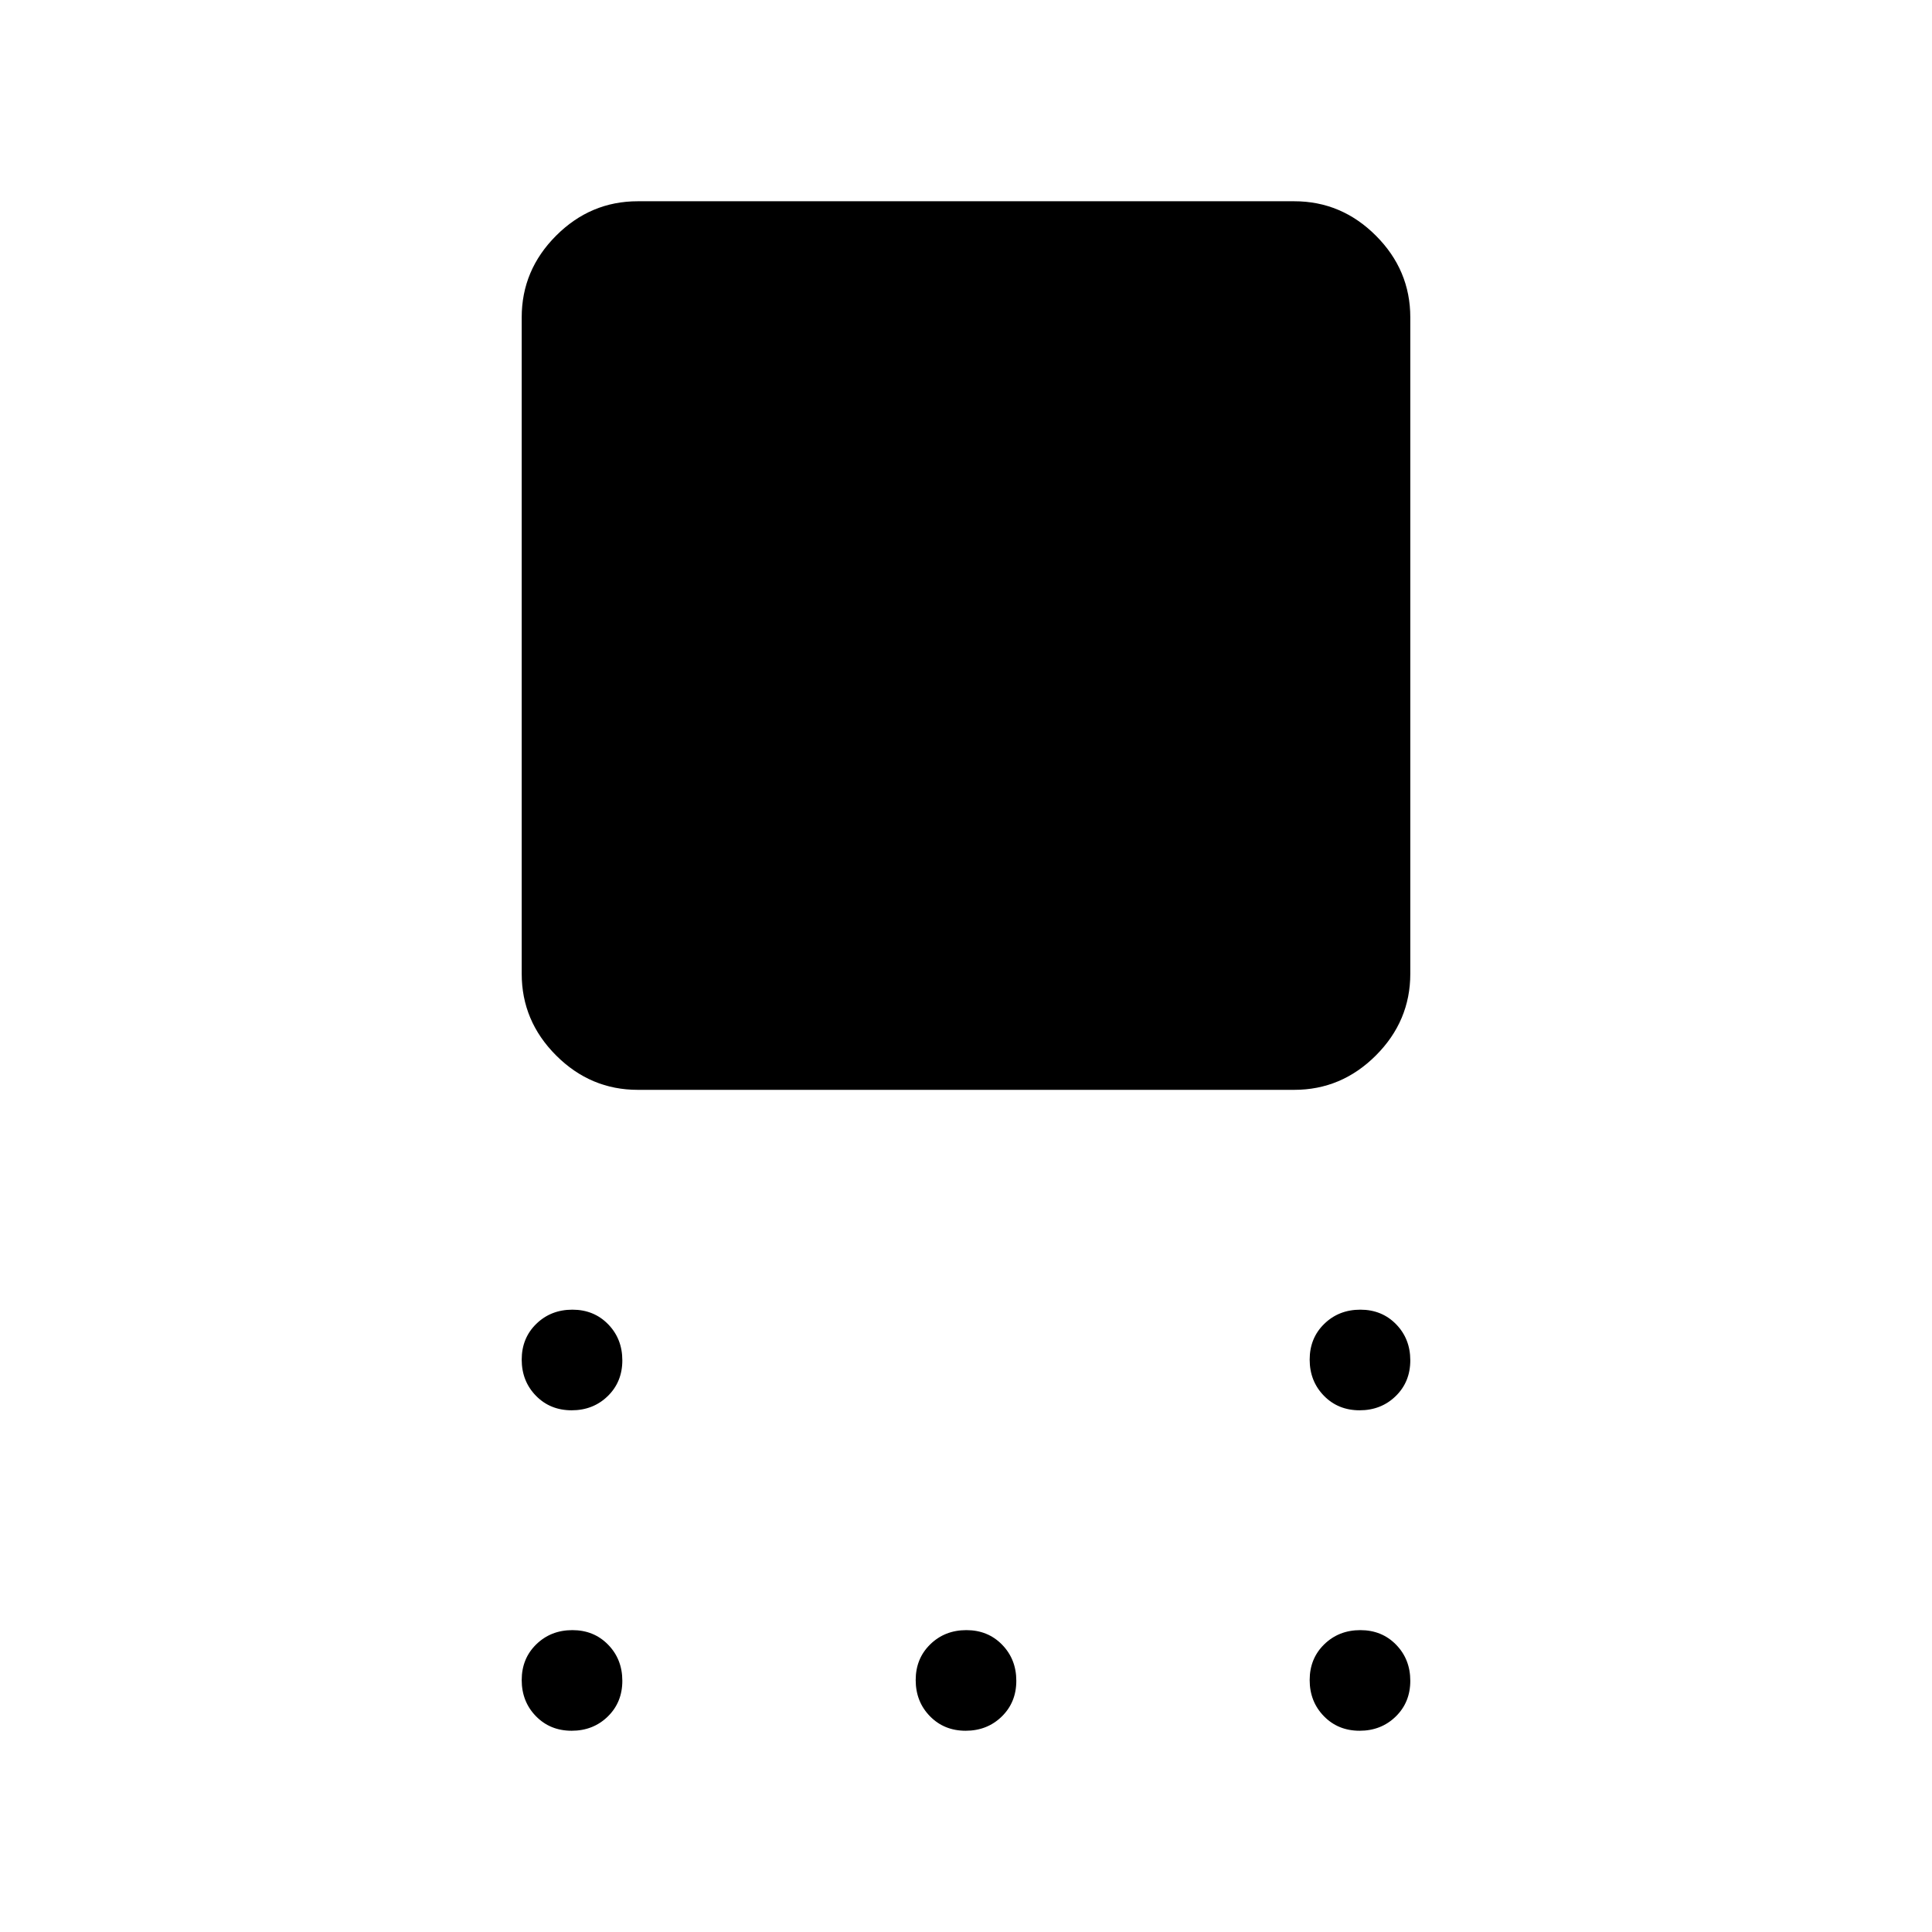 <svg xmlns="http://www.w3.org/2000/svg" height="48" viewBox="0 -960 960 960" width="48"><path d="M316.924-418.463q-23.5 0-40.596-17.096-17.096-17.096-17.096-40.596v-326.151q0-23.5 17.096-40.596 17.096-17.097 40.596-17.097h326.152q23.5 0 40.596 17.097 17.096 17.096 17.096 40.596v326.151q0 23.5-17.096 40.596-17.096 17.096-40.596 17.096H316.924ZM284.05-259.232q-10.703 0-17.76-7.24-7.058-7.24-7.058-17.942t7.24-17.76q7.24-7.057 17.942-7.057t17.76 7.239q7.057 7.24 7.057 17.942 0 10.703-7.239 17.76-7.24 7.058-17.942 7.058Zm0 159.231q-10.703 0-17.76-7.24-7.058-7.24-7.058-17.942 0-10.703 7.24-17.76 7.24-7.058 17.942-7.058t17.76 7.24q7.057 7.24 7.057 17.942t-7.239 17.76q-7.24 7.058-17.942 7.058Zm195.768 0q-10.702 0-17.76-7.24-7.058-7.24-7.058-17.942 0-10.703 7.24-17.76 7.24-7.058 17.942-7.058t17.76 7.24q7.058 7.24 7.058 17.942t-7.24 17.76q-7.24 7.058-17.942 7.058Zm195.768 0q-10.702 0-17.76-7.24-7.057-7.24-7.057-17.942 0-10.703 7.239-17.76 7.24-7.058 17.942-7.058 10.703 0 17.76 7.24 7.058 7.24 7.058 17.942t-7.24 17.76q-7.24 7.058-17.942 7.058Zm0-159.231q-10.702 0-17.76-7.24-7.057-7.24-7.057-17.942t7.239-17.76q7.24-7.057 17.942-7.057 10.703 0 17.76 7.239 7.058 7.24 7.058 17.942 0 10.703-7.24 17.76-7.24 7.058-17.942 7.058Z"/></svg>